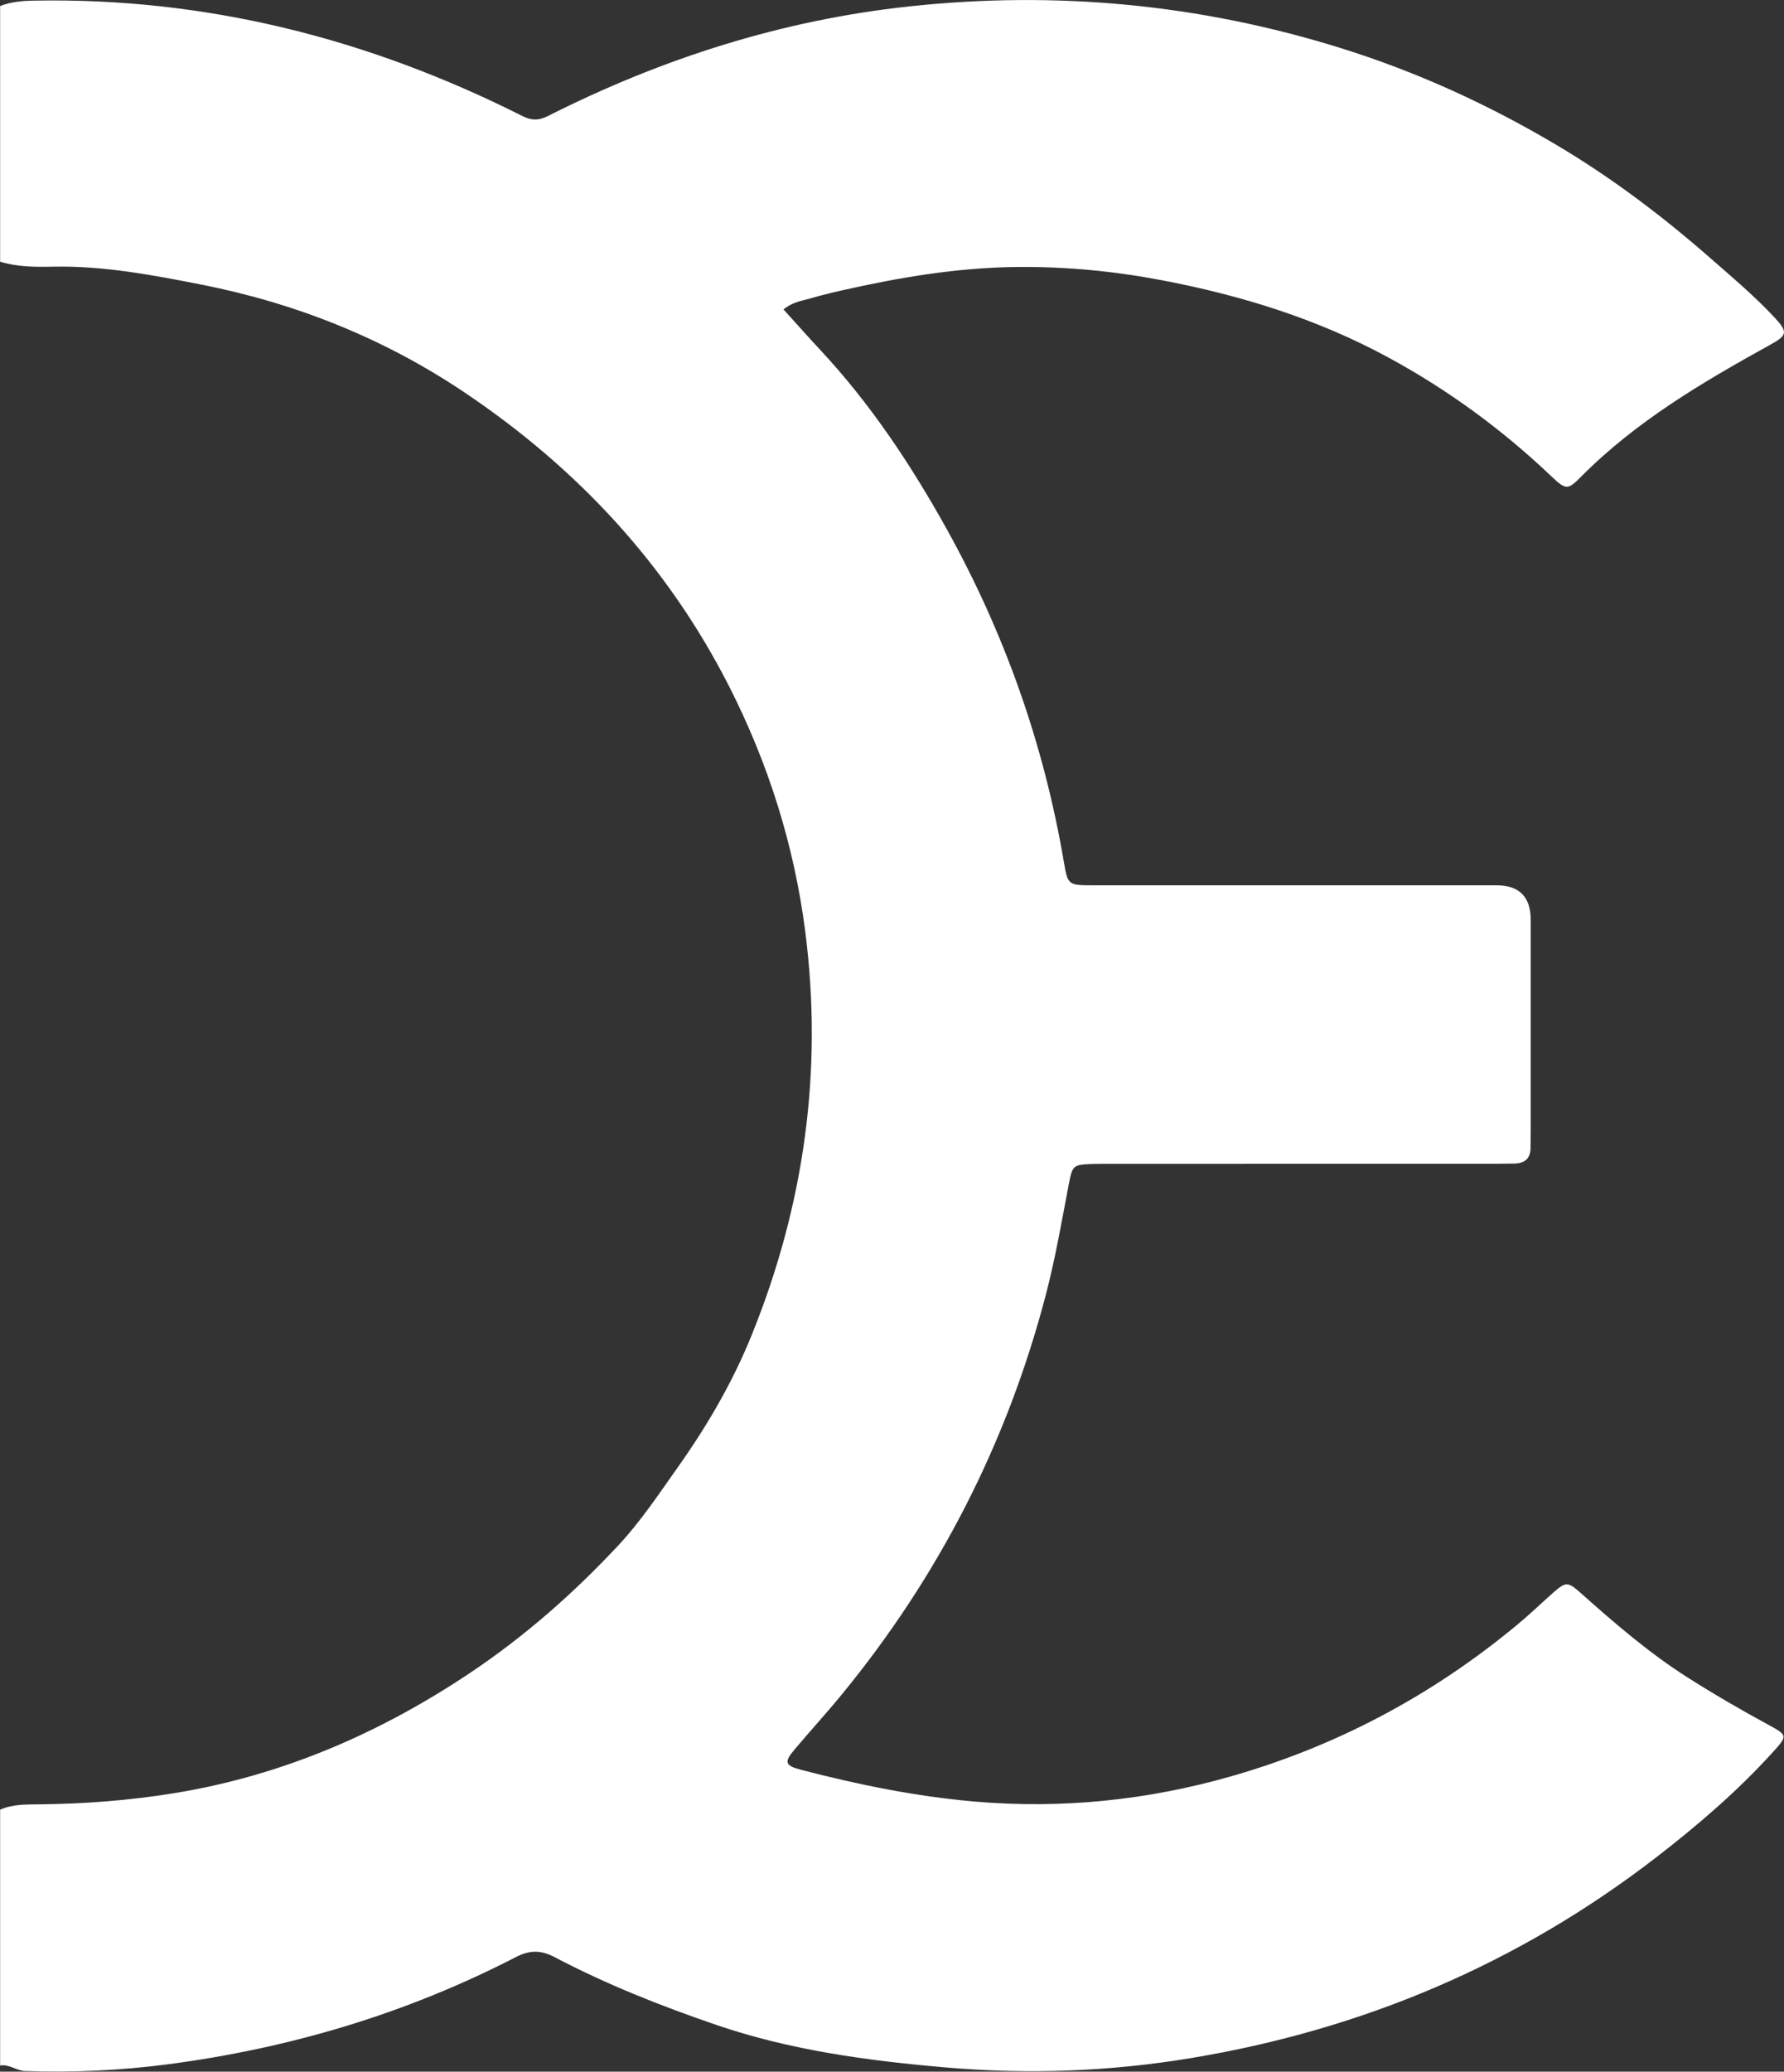 <?xml version="1.0" encoding="UTF-8"?><svg id="Layer_2" xmlns="http://www.w3.org/2000/svg" viewBox="0 0 286.41 332.41"><rect x="0" y="0" width="286.41" height="332.41" fill="#333333" stroke="none"/><defs><style>.cls-1{fill:#fff;stroke-width:0px;}</style></defs><g id="Layer_1-2"><path class="cls-1" d="m0,.97C1.76.29,3.57.13,5.45.1c27.71-.51,53.75,6.1,78.4,18.51,1.52.77,2.65.74,4.17-.02C106.3,9.37,125.57,3.22,145.95,1.03c23.56-2.54,46.7-.38,69.41,6.72,12.16,3.8,23.61,9.04,34.49,15.49,8.88,5.26,17.12,11.49,24.9,18.32,3.49,3.06,7.04,6.04,10.2,9.45,2.12,2.29,1.96,2.82-.77,4.32-10.87,6.01-21.55,12.28-30.4,21.21-2.11,2.13-2.4,2.09-4.81-.2-7.86-7.46-16.5-13.78-26.06-18.97-11.46-6.22-23.66-9.98-36.37-12.4-7.65-1.46-15.34-2.2-23.15-2.13-9.57.08-18.91,1.65-28.2,3.75-1.69.38-3.38.8-5.05,1.28-1.41.4-2.92.6-4.35,1.78,2.04,2.26,3.94,4.4,5.89,6.49,8.04,8.62,14.51,18.34,20.23,28.61,9.34,16.77,15.66,34.6,18.88,53.52.64,3.77.69,3.78,4.76,3.78,21.57,0,43.14,0,64.71,0q5.49,0,5.49,5.59c0,11.25,0,22.5,0,33.74,0,.93-.03,1.85-.03,2.78,0,1.74-.94,2.51-2.61,2.54-.93.02-1.85.03-2.78.03-20.76,0-41.51.02-62.27.02-.93,0-1.86-.01-2.78.02-2.89.11-3.11.2-3.66,3.07-1.15,6.03-2.19,12.09-3.75,18.04-6.22,23.7-17.14,44.98-32.65,63.92-2.5,3.05-5.16,5.95-7.7,8.97-1.67,1.98-1.51,2.52,1.07,3.2,9.2,2.4,18.47,4.29,28,5.11,13.94,1.19,27.6-.23,40.95-4.03,17.03-4.85,32.43-13.04,46.09-24.39,1.96-1.63,3.8-3.4,5.71-5.09,2.01-1.78,2.36-1.81,4.38-.01,5.46,4.86,10.98,9.63,17.17,13.57,4.21,2.68,8.52,5.18,12.9,7.56,3.2,1.74,3.24,1.79.89,4.39-5.7,6.29-12.12,11.8-18.82,16.97-22.12,17.06-47.08,27.6-74.58,32.17-13.09,2.18-26.25,2.65-39.49,1.51-12.51-1.08-24.9-2.75-36.82-6.83-8.89-3.04-17.63-6.5-25.96-10.88-2.18-1.15-4-1.12-6.18,0-17.59,9.08-36.31,14.64-55.89,17.21-7.58.99-15.23,1.34-22.91,1.07-1.45-.05-2.56-1.14-4.01-.87v-41.05c1.96-.88,4.05-.84,6.14-.86,7.3-.07,14.57-.62,21.78-1.79,17.23-2.8,32.87-9.54,47.31-19.16,8.8-5.86,16.71-12.79,23.95-20.53,3.67-3.92,6.6-8.36,9.68-12.7,4.7-6.63,8.79-13.66,11.83-21.2,8.42-20.81,11.43-42.4,8.56-64.72-1.78-13.8-5.92-26.92-12.22-39.3-9.95-19.54-24.42-35.05-42.58-47.22-12.88-8.63-26.99-14.25-42.17-17.24-7.84-1.54-15.7-3.03-23.75-2.87-2.88.06-5.74.06-8.53-.8V.97Z"/></g></svg>